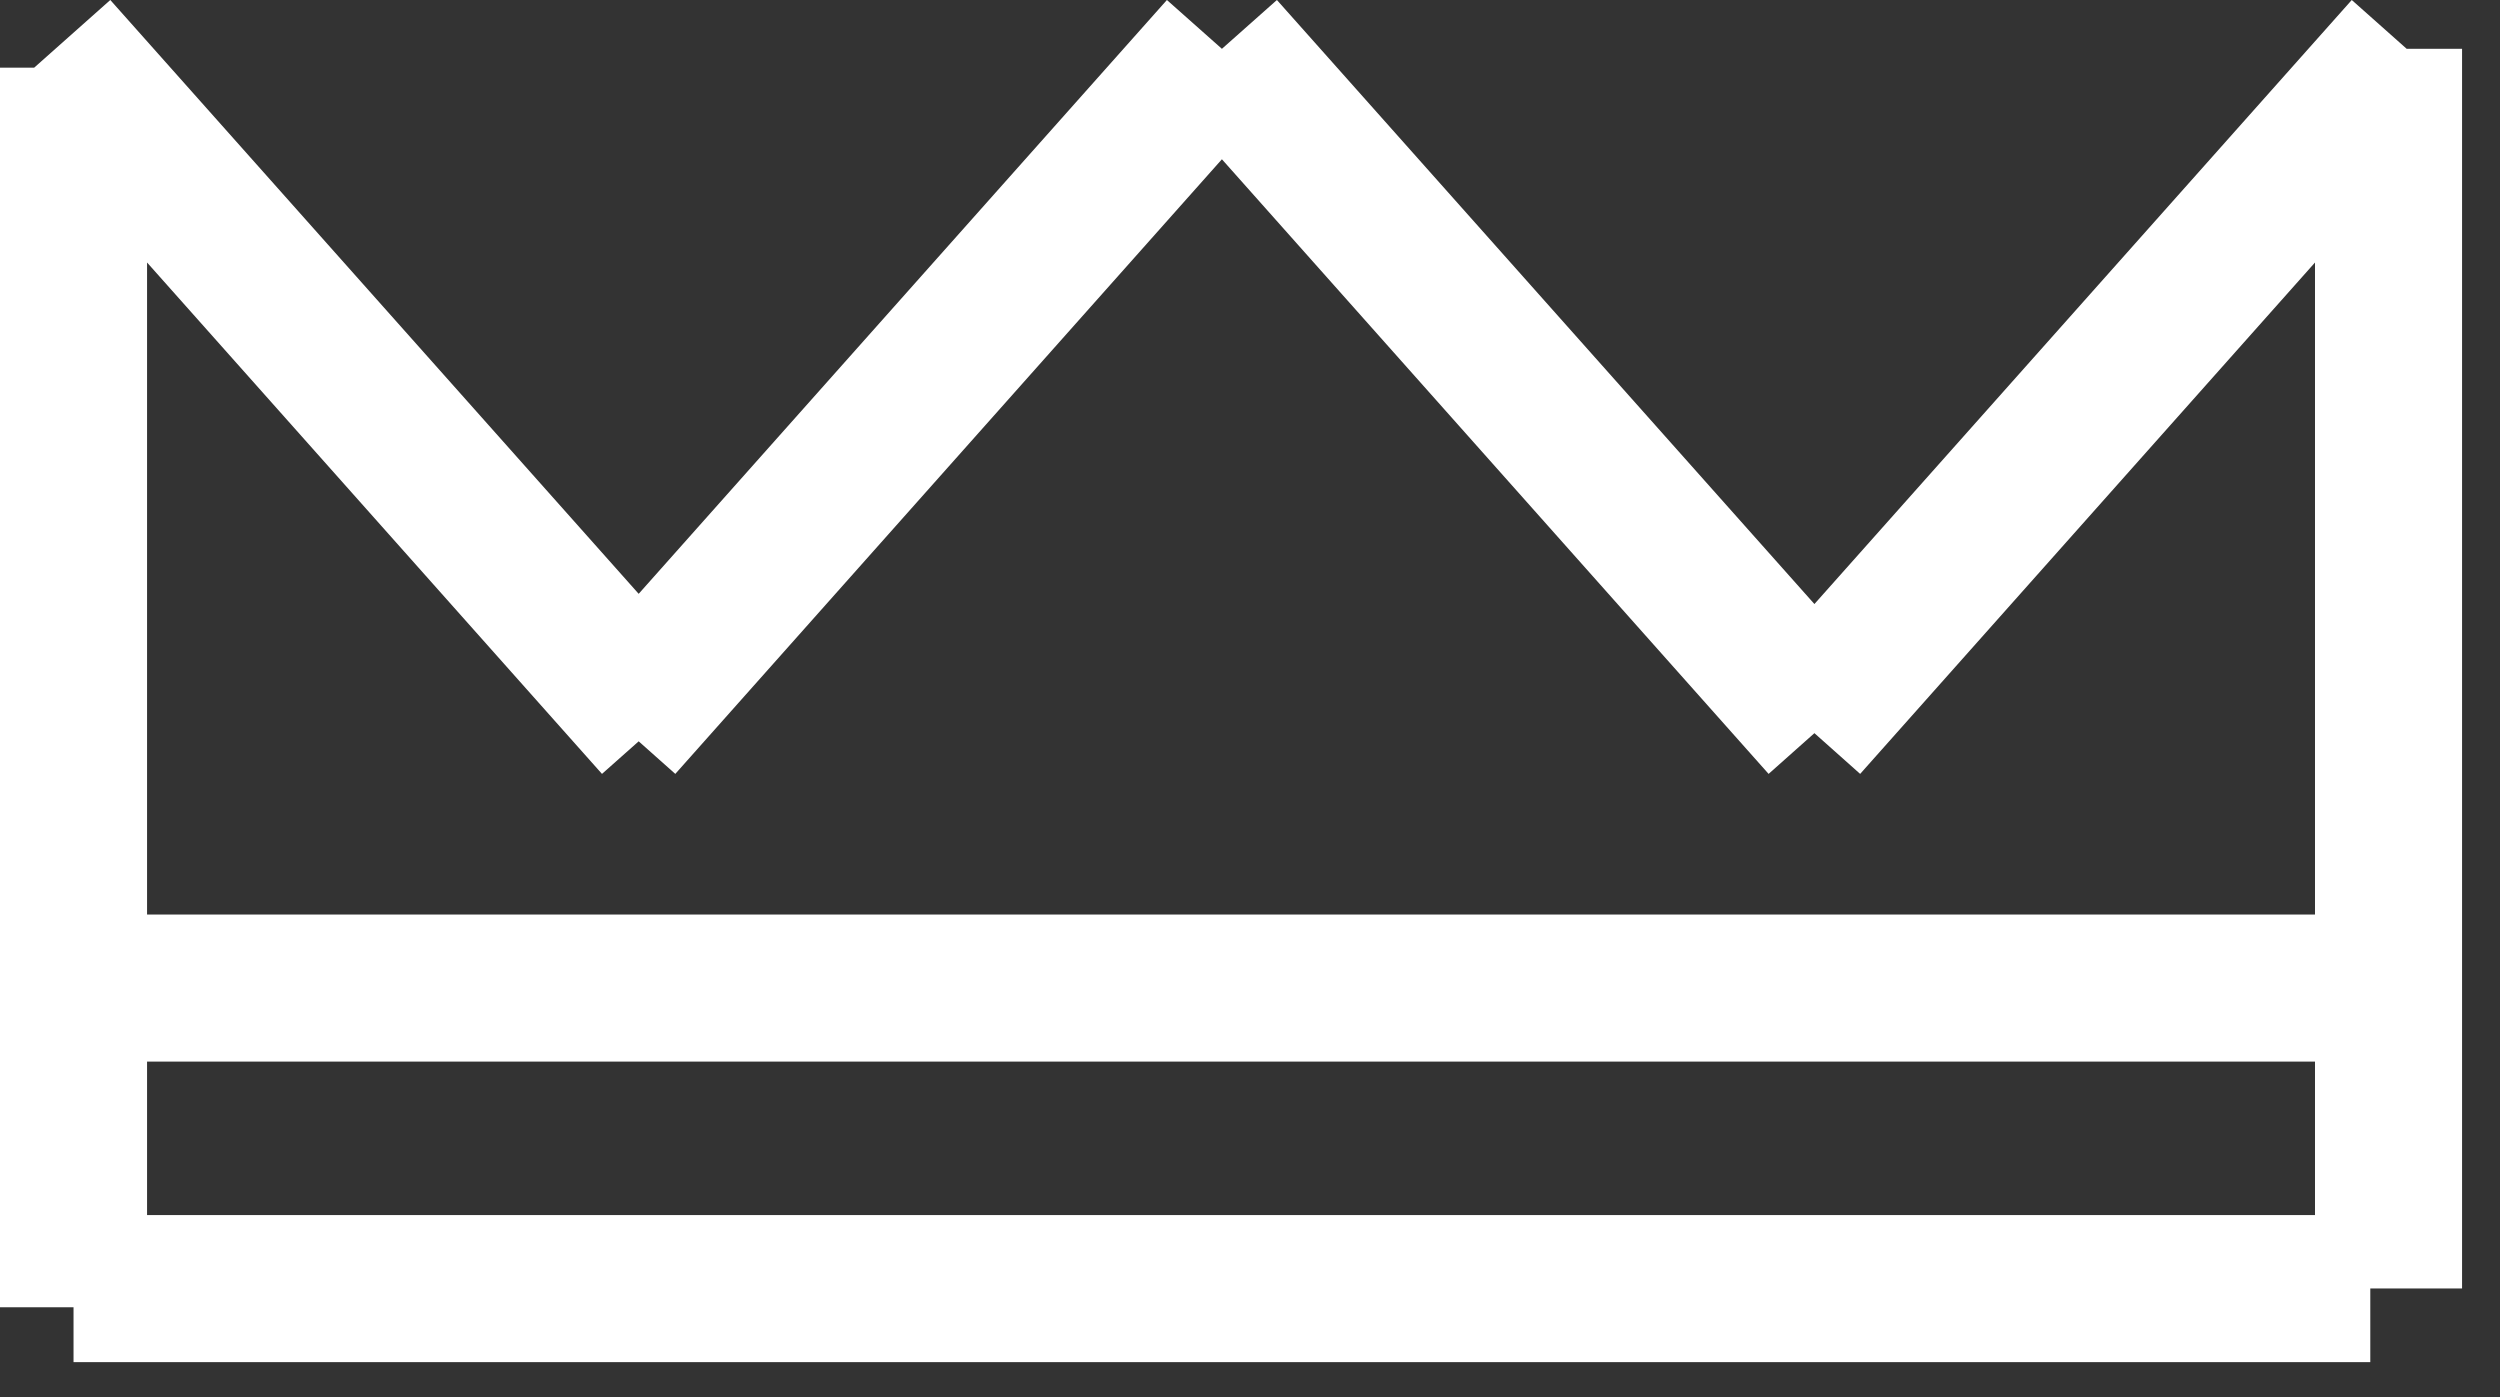 <svg width="34" height="19" viewBox="0 0 34 19" fill="none" xmlns="http://www.w3.org/2000/svg">
<rect x="0" y="0" width="34" height="19" fill="#333333" stroke="none"/>
<path fill-rule="evenodd" clip-rule="evenodd" d="M8.686 10.082L8.187 10.525L2 3.57V12.438H31.484V3.57L25.298 10.525L24.676 9.971L24.053 10.525L16.618 2.166L9.184 10.525L8.686 10.082ZM8.686 8.076L15.87 0L16.618 0.664L17.366 0L24.676 8.215L31.984 0L32.731 0.664H33.484V17.523H32.236V18.525H1V17.779H0V0.92H0.465L1.5 0L8.686 8.076ZM2 14.438V16.525H31.484V14.438H2Z" fill="white"/>
</svg>
